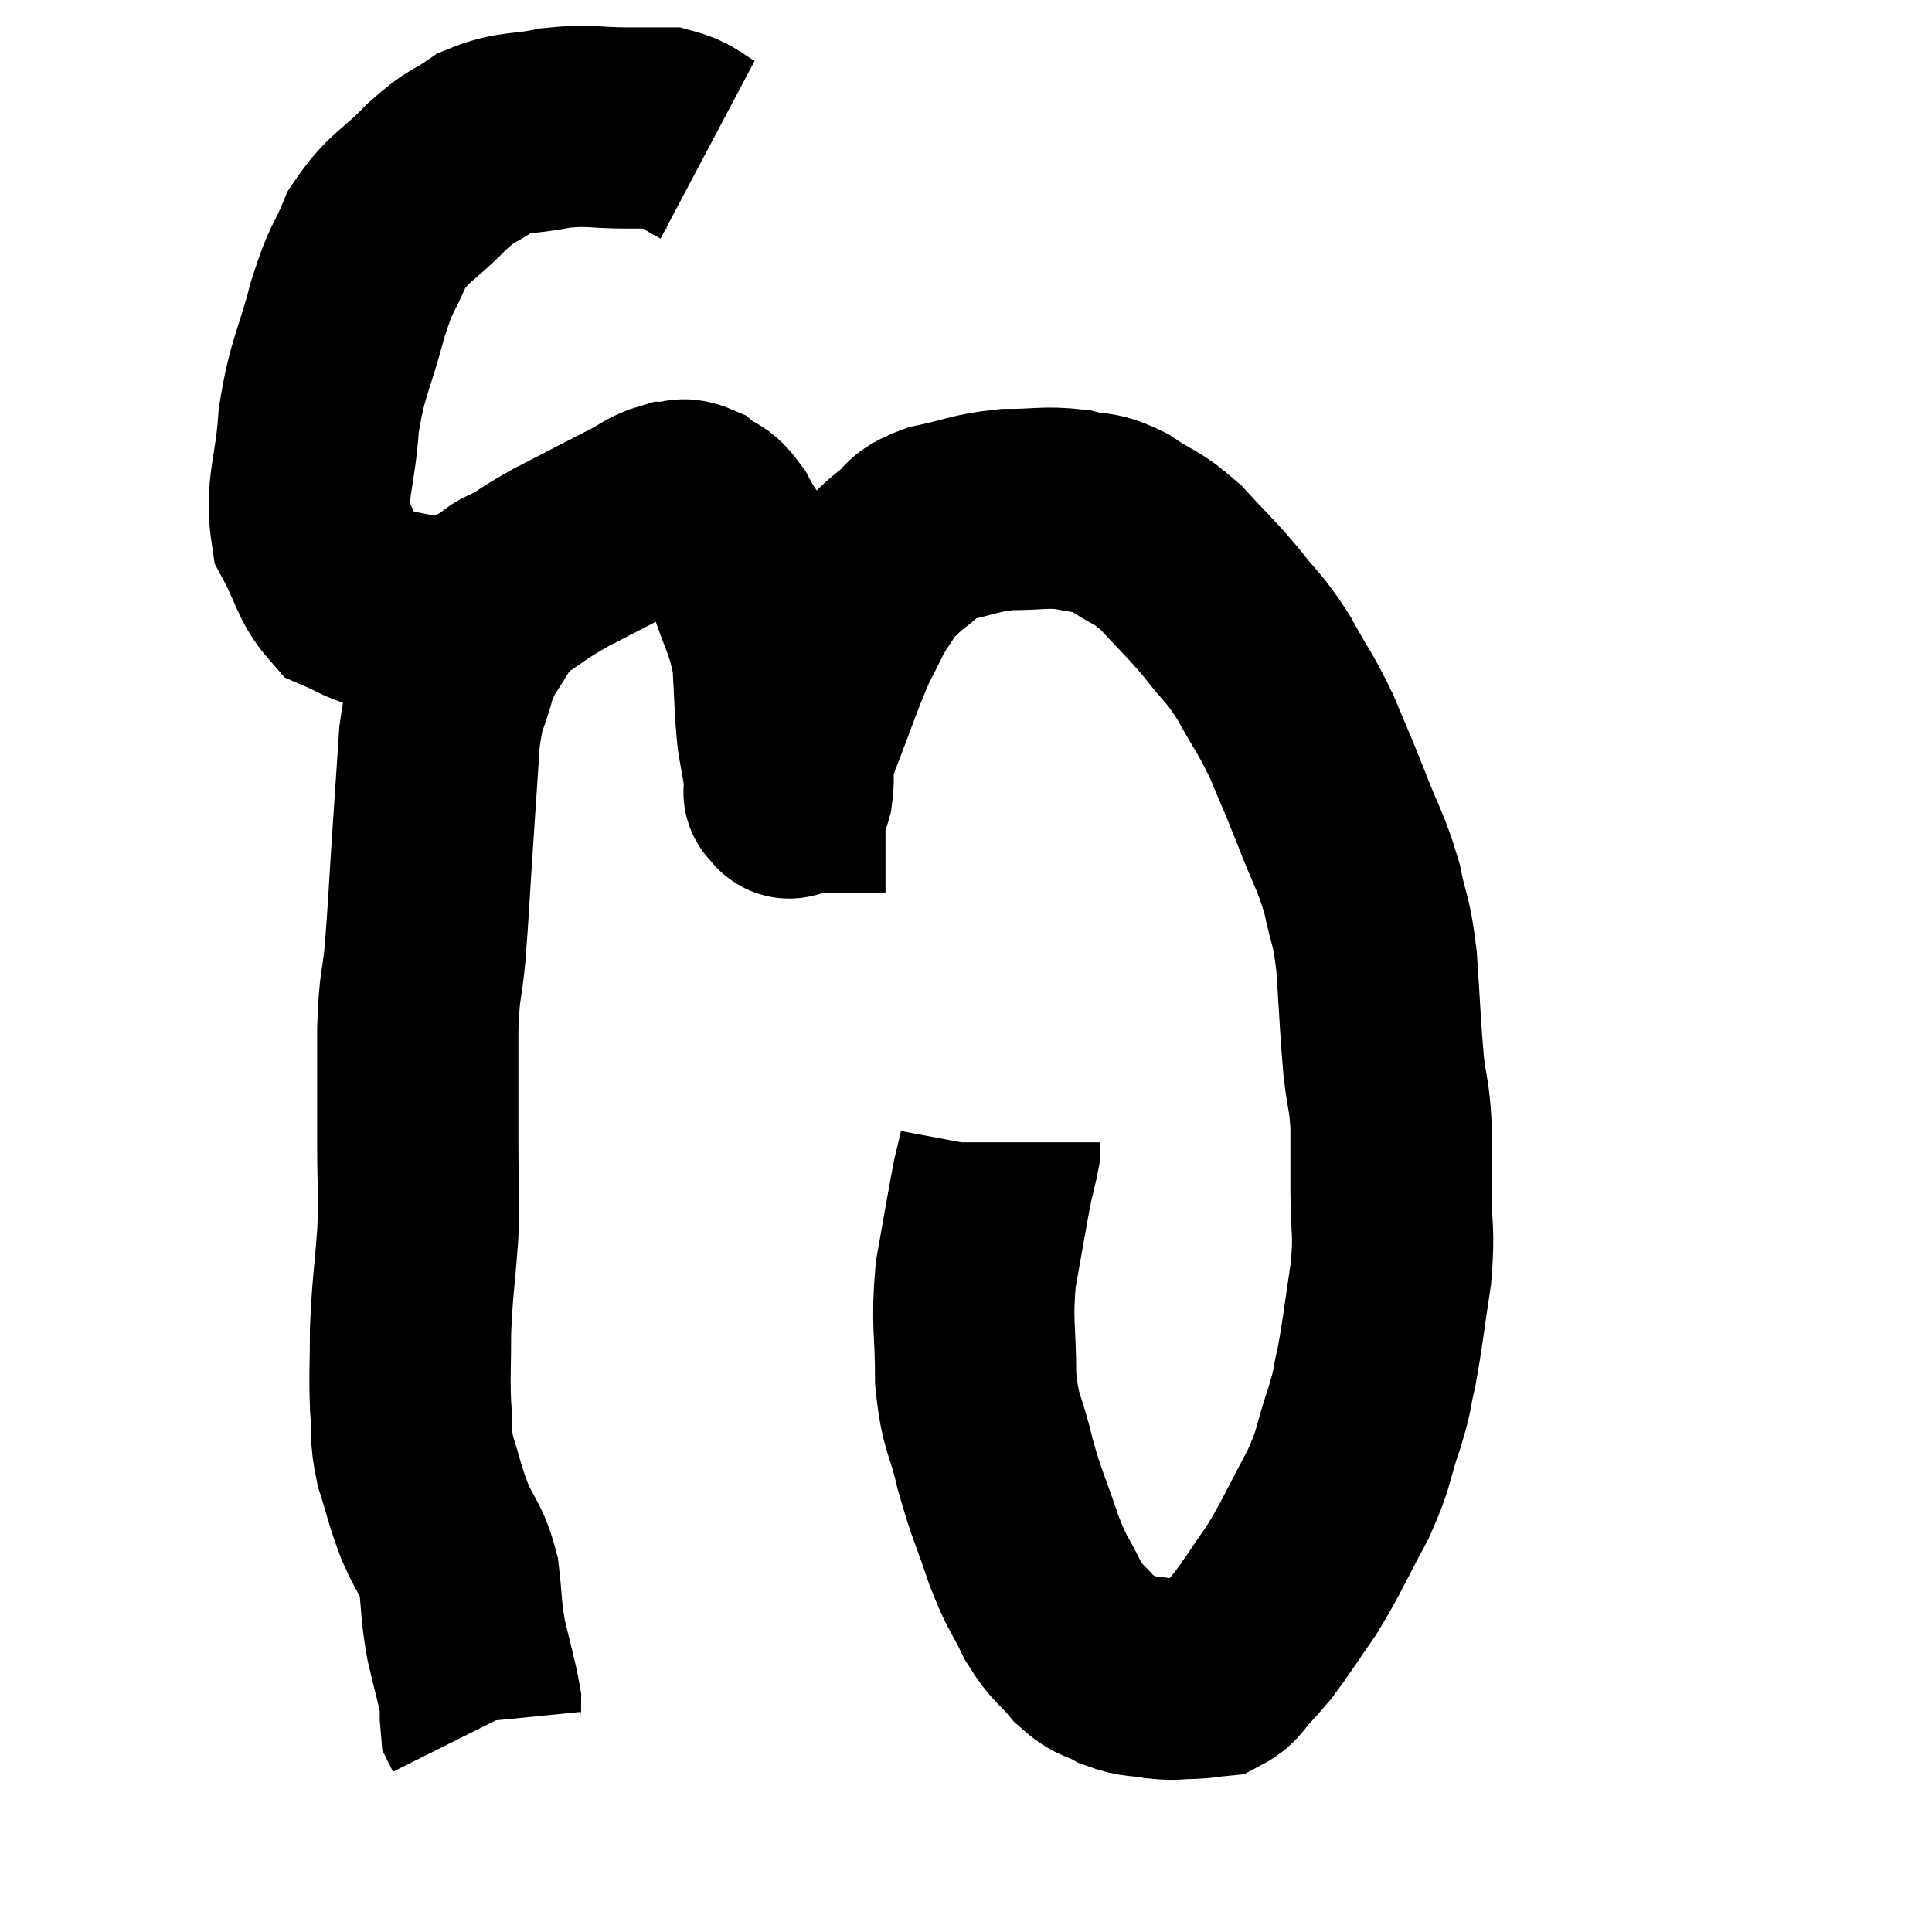 <svg width="48" height="48" viewBox="0 0 48 48" xmlns="http://www.w3.org/2000/svg"><path d="M 17.58 3.72 C 17.07 3.45, 17.055 3.315, 16.56 3.18 C 16.08 3.18, 16.29 3.18, 15.6 3.18 C 14.7 3.18, 14.685 3.09, 13.8 3.18 C 12.93 3.36, 12.795 3.24, 12.06 3.54 C 11.46 3.96, 11.535 3.78, 10.86 4.38 C 10.11 5.16, 9.915 5.115, 9.36 5.94 C 9 6.81, 9 6.555, 8.64 7.68 C 8.28 9.06, 8.145 9.06, 7.92 10.44 C 7.83 11.82, 7.575 12.12, 7.74 13.2 C 8.16 13.98, 8.16 14.28, 8.58 14.76 C 9 14.94, 9.015 15, 9.42 15.12 C 9.81 15.18, 9.84 15.165, 10.2 15.24 C 10.53 15.33, 10.5 15.435, 10.86 15.42 C 11.25 15.3, 11.205 15.36, 11.64 15.18 C 12.12 14.94, 12.03 15.03, 12.6 14.7 C 13.26 14.28, 13.125 14.31, 13.92 13.86 C 14.85 13.38, 15.105 13.245, 15.78 12.9 C 16.2 12.69, 16.26 12.585, 16.62 12.48 C 16.92 12.48, 16.905 12.345, 17.22 12.48 C 17.55 12.75, 17.55 12.57, 17.88 13.02 C 18.21 13.65, 18.21 13.44, 18.54 14.28 C 18.87 15.33, 19.005 15.375, 19.2 16.38 C 19.26 17.34, 19.245 17.55, 19.32 18.3 C 19.41 18.84, 19.455 19.035, 19.5 19.38 C 19.5 19.53, 19.5 19.605, 19.5 19.68 C 19.5 19.68, 19.455 19.68, 19.5 19.68 C 19.59 19.68, 19.59 20.01, 19.68 19.68 C 19.77 19.02, 19.575 19.305, 19.86 18.36 C 20.34 17.13, 20.43 16.8, 20.82 15.9 C 21.12 15.33, 21.15 15.21, 21.42 14.76 C 21.66 14.43, 21.645 14.385, 21.9 14.1 C 22.17 13.86, 22.095 13.89, 22.44 13.62 C 22.86 13.32, 22.635 13.26, 23.28 13.02 C 24.15 12.84, 24.18 12.75, 25.02 12.66 C 25.83 12.66, 25.95 12.585, 26.64 12.66 C 27.21 12.81, 27.165 12.66, 27.78 12.96 C 28.44 13.41, 28.455 13.29, 29.1 13.86 C 29.73 14.55, 29.79 14.565, 30.36 15.24 C 30.87 15.9, 30.885 15.795, 31.38 16.56 C 31.86 17.43, 31.92 17.43, 32.34 18.3 C 32.7 19.17, 32.685 19.095, 33.06 20.04 C 33.45 21.06, 33.555 21.12, 33.84 22.08 C 34.02 22.98, 34.065 22.77, 34.2 23.88 C 34.29 25.2, 34.29 25.5, 34.38 26.52 C 34.47 27.24, 34.515 27.195, 34.56 27.96 C 34.56 28.77, 34.56 28.665, 34.56 29.58 C 34.56 30.6, 34.65 30.525, 34.56 31.62 C 34.38 32.79, 34.365 33.06, 34.2 33.96 C 34.05 34.59, 34.14 34.425, 33.9 35.22 C 33.57 36.18, 33.69 36.135, 33.24 37.14 C 32.67 38.19, 32.625 38.37, 32.1 39.24 C 31.62 39.93, 31.485 40.155, 31.14 40.62 C 30.93 40.86, 30.96 40.845, 30.72 41.1 C 30.45 41.37, 30.465 41.49, 30.18 41.64 C 29.88 41.67, 29.925 41.685, 29.58 41.7 C 29.19 41.7, 29.235 41.745, 28.8 41.7 C 28.32 41.61, 28.29 41.685, 27.84 41.52 C 27.42 41.28, 27.42 41.415, 27 41.04 C 26.58 40.53, 26.55 40.65, 26.16 40.02 C 25.8 39.27, 25.8 39.435, 25.44 38.52 C 25.08 37.44, 25.02 37.425, 24.72 36.36 C 24.48 35.31, 24.36 35.43, 24.24 34.26 C 24.24 32.97, 24.135 32.91, 24.24 31.68 C 24.45 30.51, 24.51 30.12, 24.66 29.34 C 24.75 28.95, 24.795 28.8, 24.84 28.56 C 24.84 28.47, 24.84 28.425, 24.84 28.38 L 24.84 28.38" fill="none" stroke="black" stroke-width="5"></path><path d="M 13.14 14.4 C 12.81 14.55, 12.735 14.505, 12.48 14.7 C 12.3 14.94, 12.405 14.7, 12.12 15.18 C 11.73 15.9, 11.64 15.84, 11.34 16.62 C 11.13 17.46, 11.07 17.205, 10.92 18.3 C 10.83 19.65, 10.83 19.65, 10.74 21 C 10.65 22.35, 10.65 22.56, 10.56 23.7 C 10.47 24.63, 10.425 24.36, 10.38 25.56 C 10.38 27.03, 10.38 27.225, 10.38 28.5 C 10.38 29.58, 10.425 29.52, 10.38 30.66 C 10.29 31.86, 10.245 31.995, 10.2 33.06 C 10.2 33.99, 10.17 34.11, 10.2 34.92 C 10.26 35.61, 10.17 35.58, 10.32 36.3 C 10.56 37.05, 10.53 37.08, 10.8 37.8 C 11.1 38.49, 11.205 38.445, 11.4 39.18 C 11.49 39.96, 11.445 39.96, 11.58 40.74 C 11.76 41.52, 11.85 41.79, 11.94 42.3 C 11.94 42.54, 11.925 42.63, 11.94 42.78 C 11.97 42.84, 11.985 42.87, 12 42.9 L 12 42.9" fill="none" stroke="black" stroke-width="5"></path></svg>